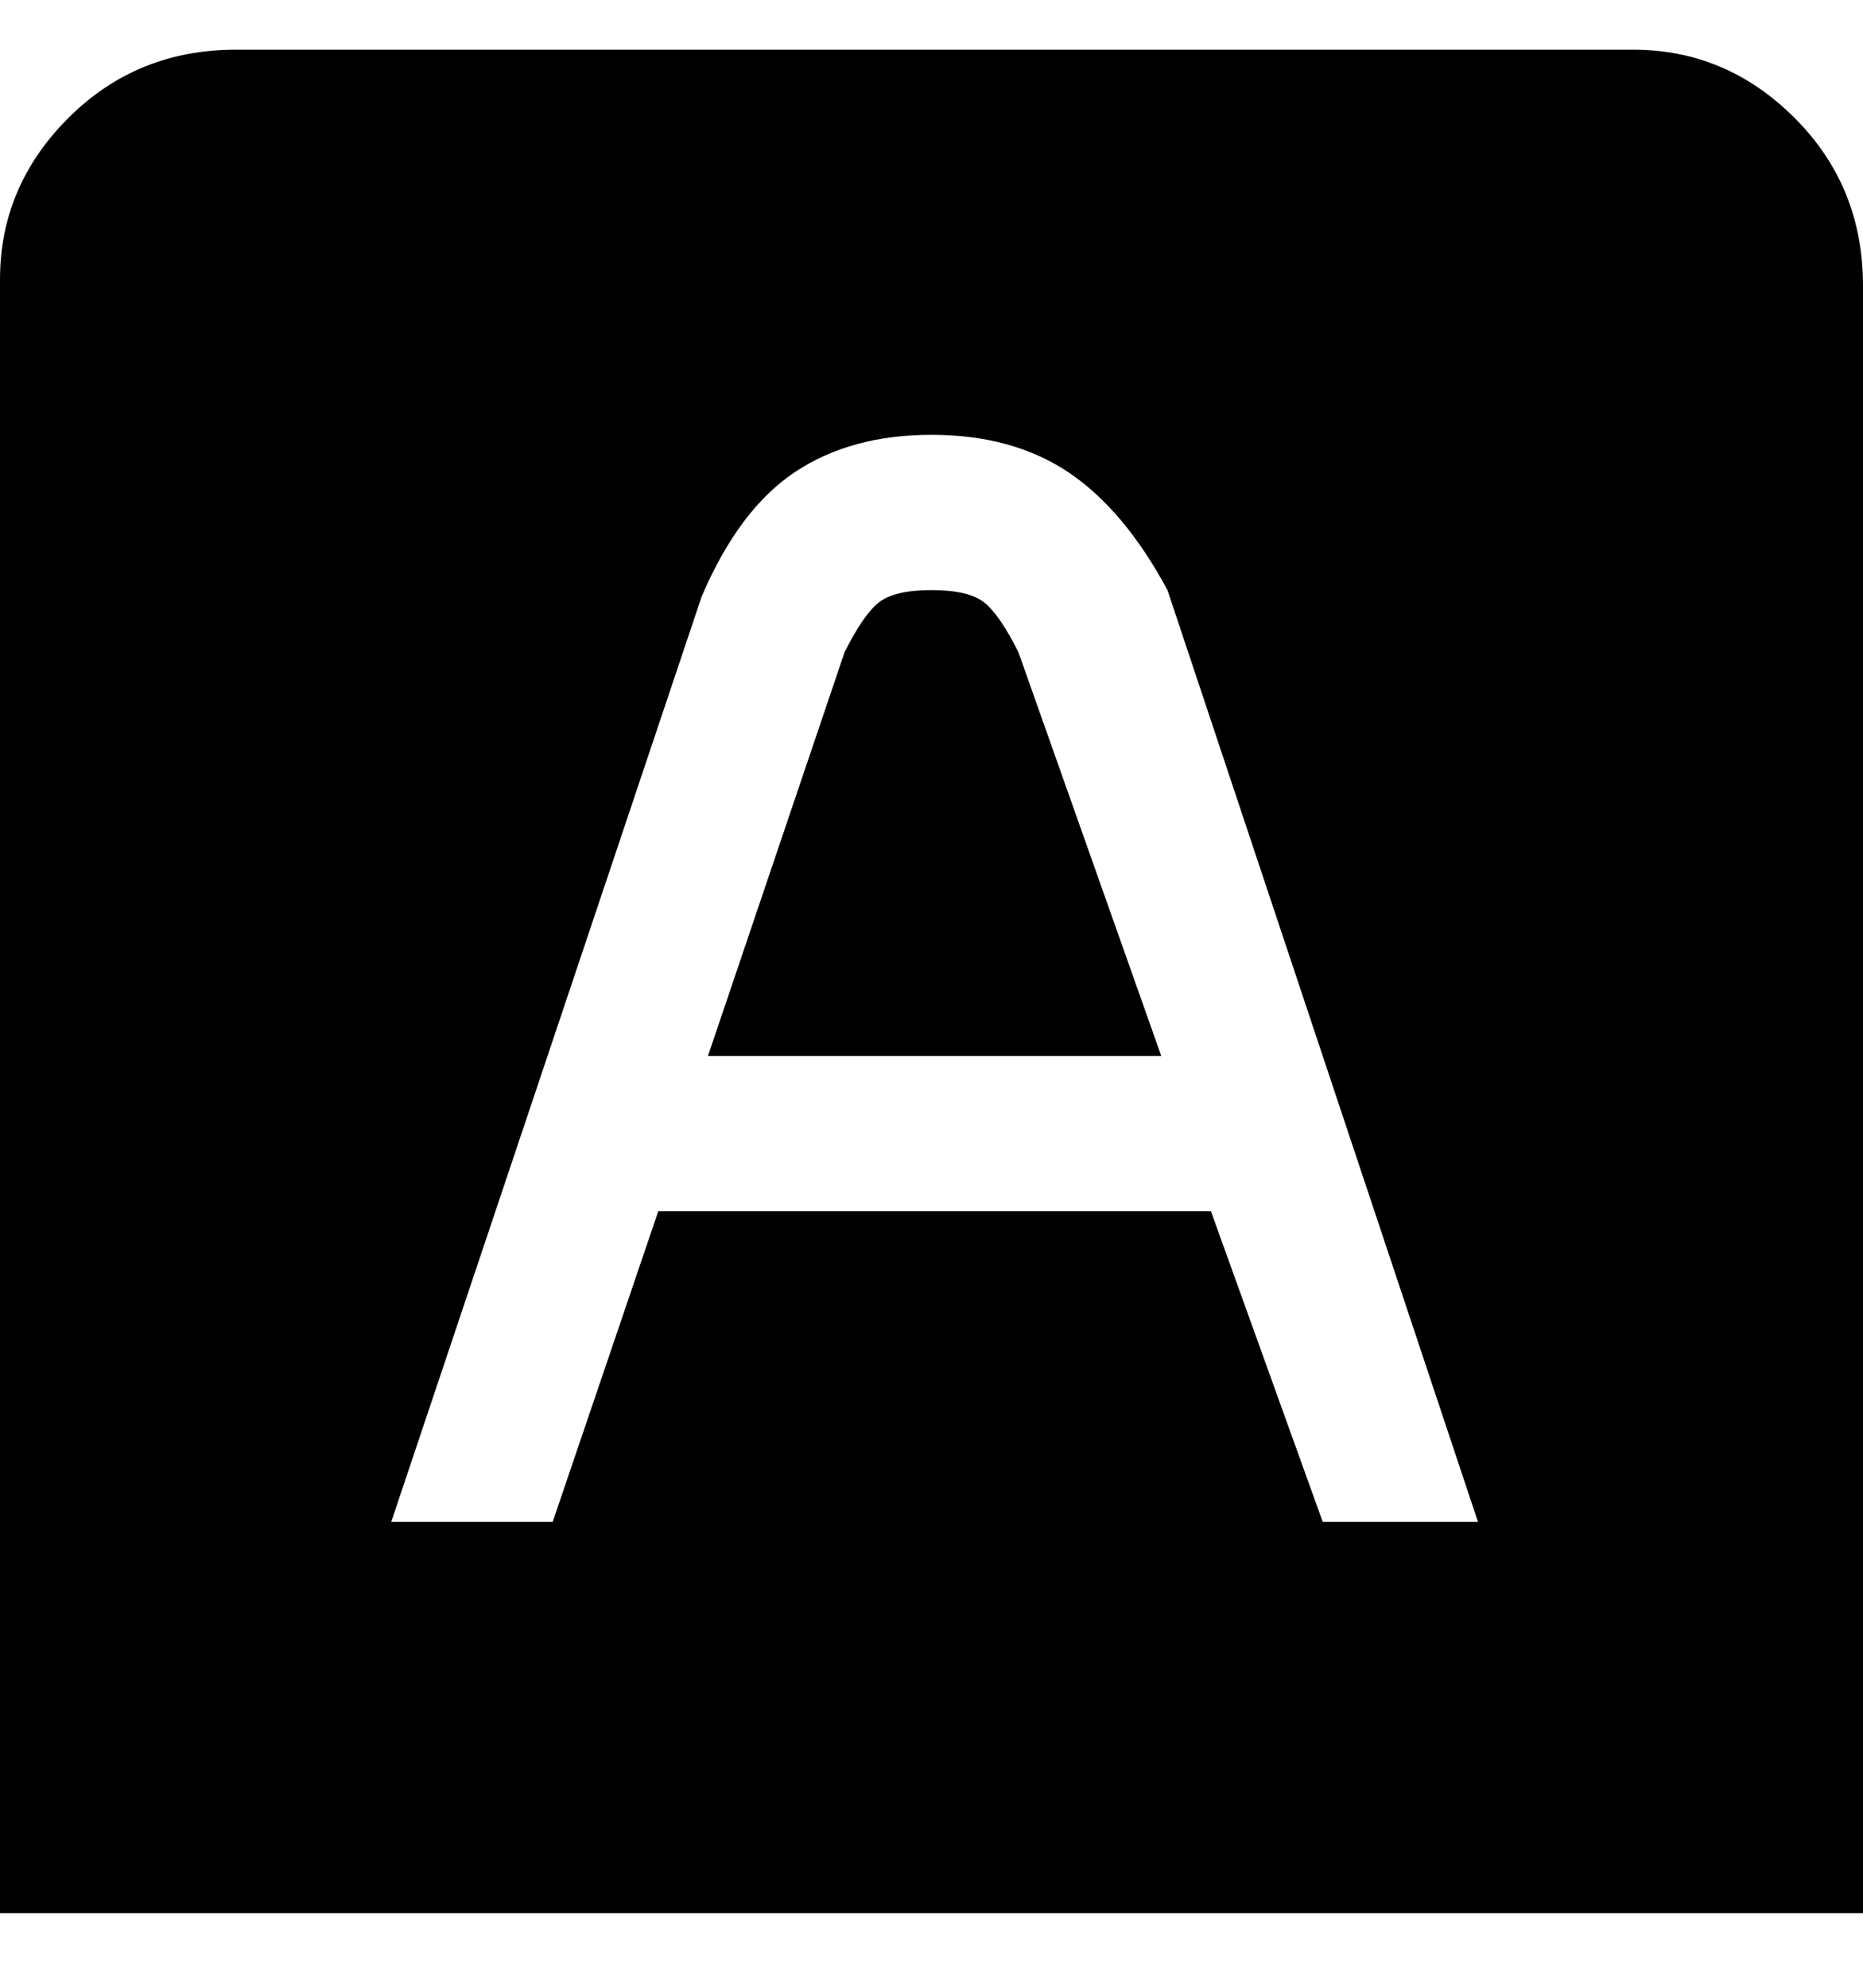 <svg viewBox="0 0 300 320" xmlns="http://www.w3.org/2000/svg"><path d="M164 105l23 65h-73l22-65q3-6 5.5-8t8.5-2q6 0 8.5 2t5.5 8zm136-60v263H0V45q0-15 11-26T38 8h225q15 0 26 11t11 27v-1zm-62 200L188 95q-7-13-16-19t-22-6q-13 0-22 6t-15 20L63 245h26l17-50h89l18 50h25z"/></svg>
